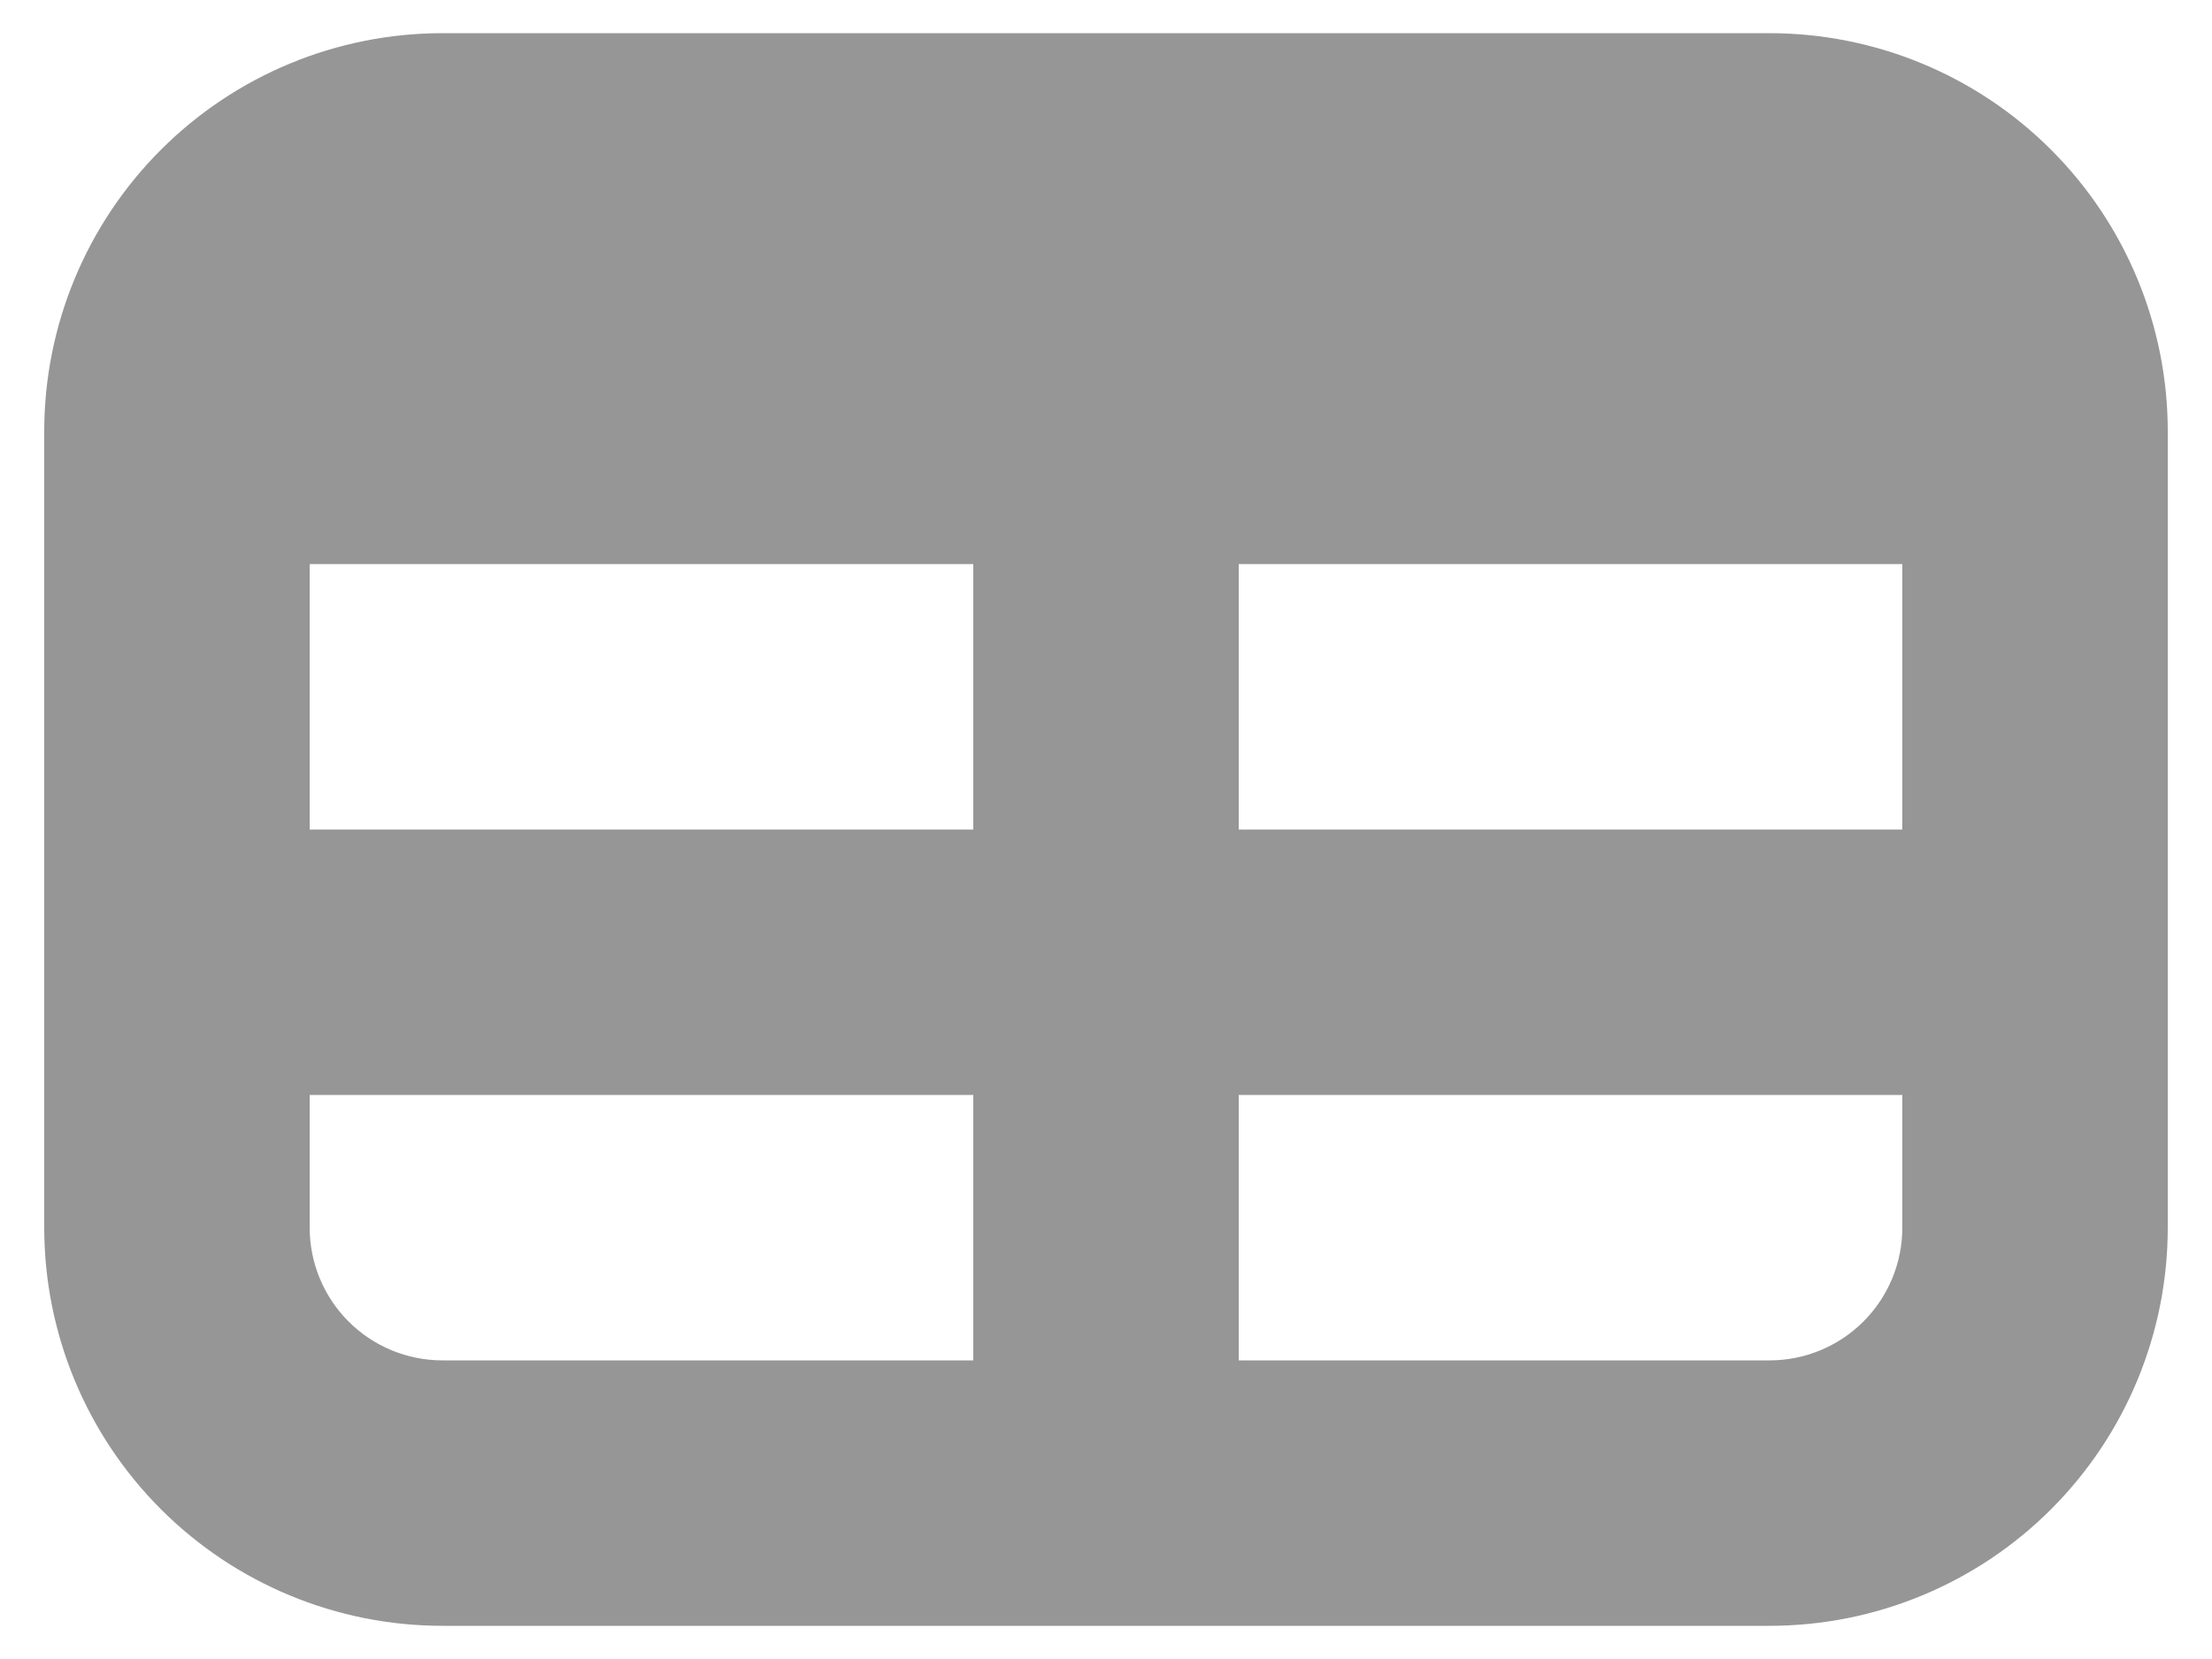 <svg width="40" height="30" viewBox="0 0 40 30" fill="none" xmlns="http://www.w3.org/2000/svg">
<path fill-rule="evenodd" clip-rule="evenodd" d="M32 0.6C33.91 0.6 35.741 1.359 37.091 2.709C38.441 4.059 39.2 5.89 39.2 7.8V22.2C39.2 24.11 38.441 25.941 37.091 27.291C35.741 28.641 33.91 29.4 32 29.4H8C6.09 29.4 4.259 28.641 2.909 27.291C1.559 25.941 0.8 24.11 0.8 22.2V7.8C0.8 5.89 1.559 4.059 2.909 2.709C4.259 1.359 6.09 0.6 8 0.6H32ZM34.4 22.2V19.8H22.4V24.6H32C32.636 24.6 33.247 24.347 33.697 23.897C34.147 23.447 34.4 22.837 34.4 22.2ZM17.6 24.6H8C7.363 24.6 6.753 24.347 6.303 23.897C5.853 23.447 5.6 22.837 5.6 22.2V19.8H17.6V24.6ZM17.6 15H5.6V10.2H17.6V15ZM22.4 10.2H34.4V15H22.4V10.2Z" fill="#969696"/>
</svg>
